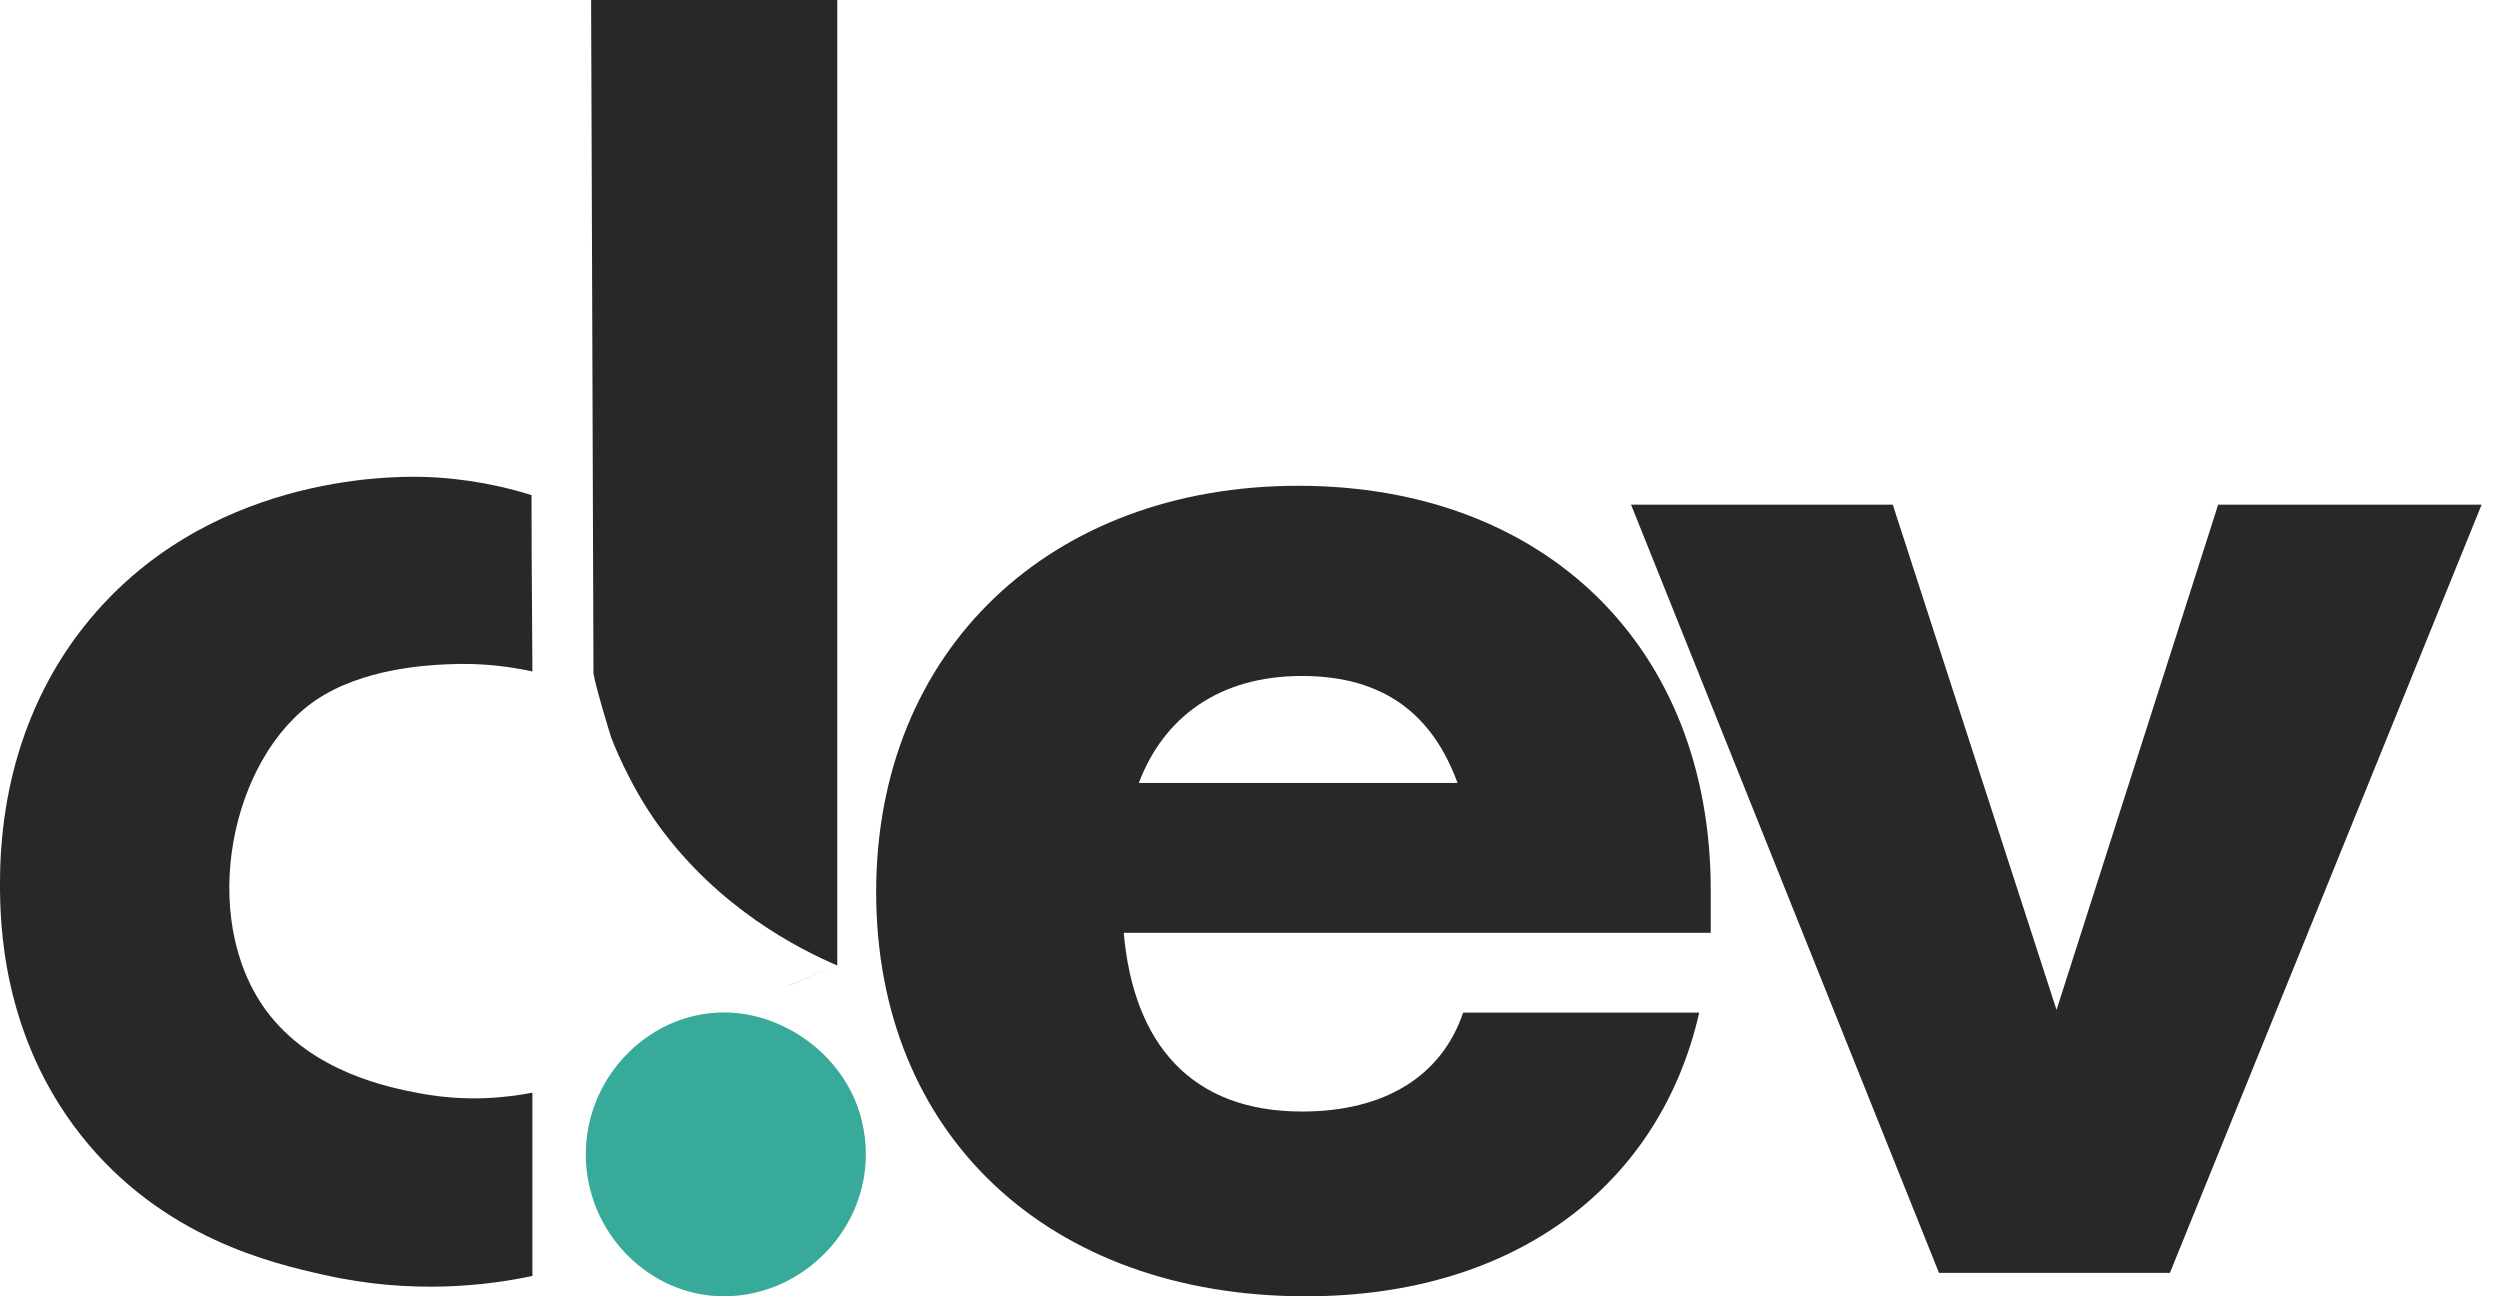 <svg width="54" height="28" viewBox="0 0 54 28" fill="none" xmlns="http://www.w3.org/2000/svg">
<path d="M53.603 10.901L46.87 27.494H41.882L35.231 10.901H40.884L44.421 21.814L47.912 10.901H53.61H53.603Z" fill="#282828"/>
<path d="M18.085 20.855C18.087 20.856 17.014 21.296 17.016 21.297H17.009L18.085 20.855Z" fill="#282828"/>
<path d="M18.085 20.855V0H12.768C12.778 2.425 12.786 4.85 12.794 7.274C12.802 9.699 12.81 12.124 12.819 14.549C12.883 14.911 13.202 15.931 13.202 15.931C13.202 15.931 13.571 16.932 14.234 17.842C15.544 19.639 17.272 20.505 18.085 20.855Z" fill="#282828"/>
<path fill-rule="evenodd" clip-rule="evenodd" d="M24.273 20.148H36.952V19.224C36.952 13.981 33.382 10.493 28.041 10.493C22.699 10.493 18.925 14.026 18.925 19.269C18.925 24.513 22.654 28 28.206 28C32.809 28 35.875 25.527 36.703 21.872H31.604C31.151 23.215 29.947 24.009 28.123 24.009C25.727 24.009 24.483 22.543 24.273 20.148ZM31.483 16.912H24.598C25.14 15.485 26.338 14.601 28.123 14.601C29.908 14.601 30.947 15.447 31.483 16.912Z" fill="#282828"/>
<path d="M16.924 22.169C14.821 21.168 12.653 22.821 12.653 24.933C12.653 26.618 14.018 28 15.637 28C17.53 28 19.098 26.192 18.614 24.203C18.397 23.305 17.747 22.563 16.924 22.169Z" fill="#37AA99"/>
<path d="M11.5 14.504C11.06 14.407 10.422 14.31 9.657 14.349C9.218 14.368 7.828 14.439 6.821 15.124C4.985 16.37 4.271 19.799 5.743 21.82C6.738 23.176 8.446 23.499 9.065 23.615C10.091 23.809 10.958 23.706 11.5 23.602V27.561C10.55 27.761 8.918 27.974 6.987 27.535L6.986 27.535C5.902 27.29 3.506 26.747 1.747 24.519C0.032 22.343 0 19.915 0 19.076C0 16.88 0.663 14.982 1.823 13.522C4.424 10.248 8.478 10.287 9.116 10.3C10.11 10.326 10.92 10.519 11.481 10.694C11.481 11.541 11.486 12.385 11.492 13.23C11.495 13.654 11.498 14.079 11.5 14.504Z" fill="#282828"/>
</svg>
